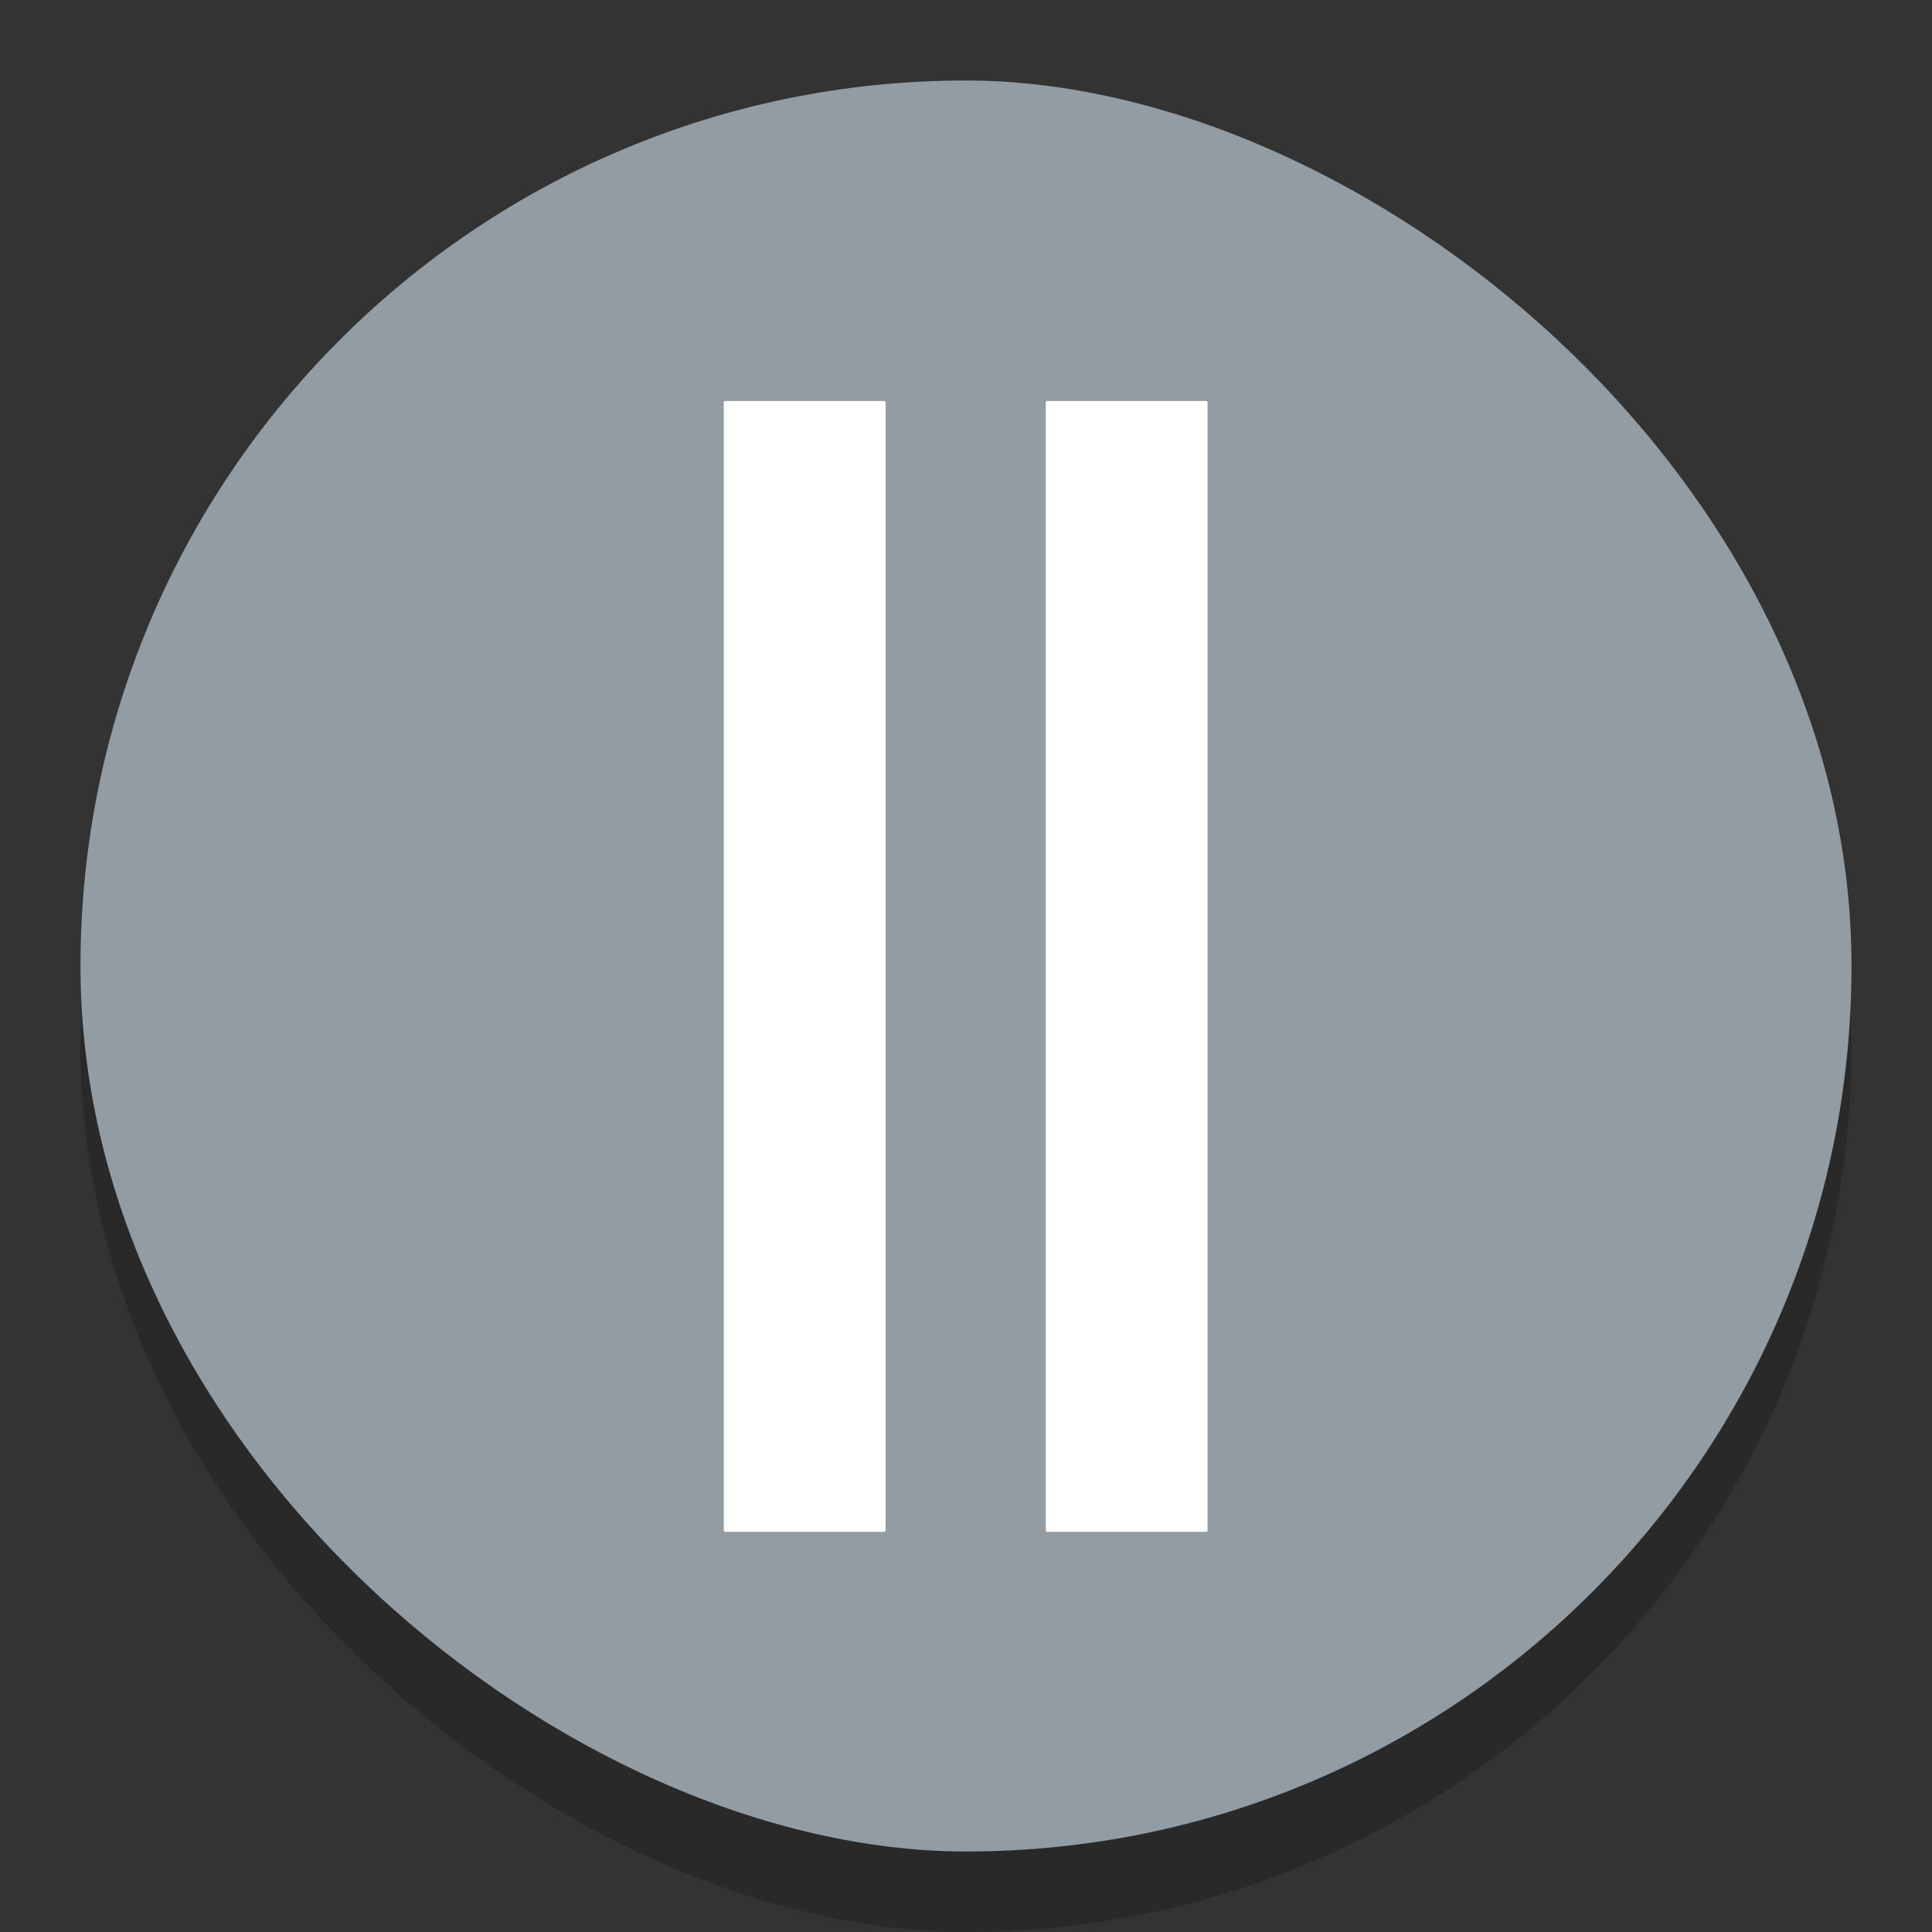 <svg width="24" height="24" version="1.1" xmlns="http://www.w3.org/2000/svg">
 <rect width="100%" height="100%" fill="#333333" stroke="none"/>
 <rect transform="matrix(0,-1,-1,0,0,0)" x="-24" y="-23" width="22" height="22" rx="11" ry="11" enable-background="new" opacity=".2"/>
 <rect transform="matrix(0,-1,-1,0,0,0)" x="-23" y="-23" width="22" height="22" rx="11" ry="11" enable-background="new" fill="#929ca2"/>
 <g transform="translate(-322 -188)" enable-background="new" fill="#fff" stroke="#fff" stroke-linecap="round" stroke-linejoin="round" stroke-width=".038">
  <rect transform="rotate(-90)" x="-207.01" y="331.01" width="14.01" height="1.972" enable-background="new"/>
  <rect transform="rotate(-90)" x="-207.01" y="335.01" width="14.01" height="1.972" enable-background="new"/>
 </g>
</svg>
